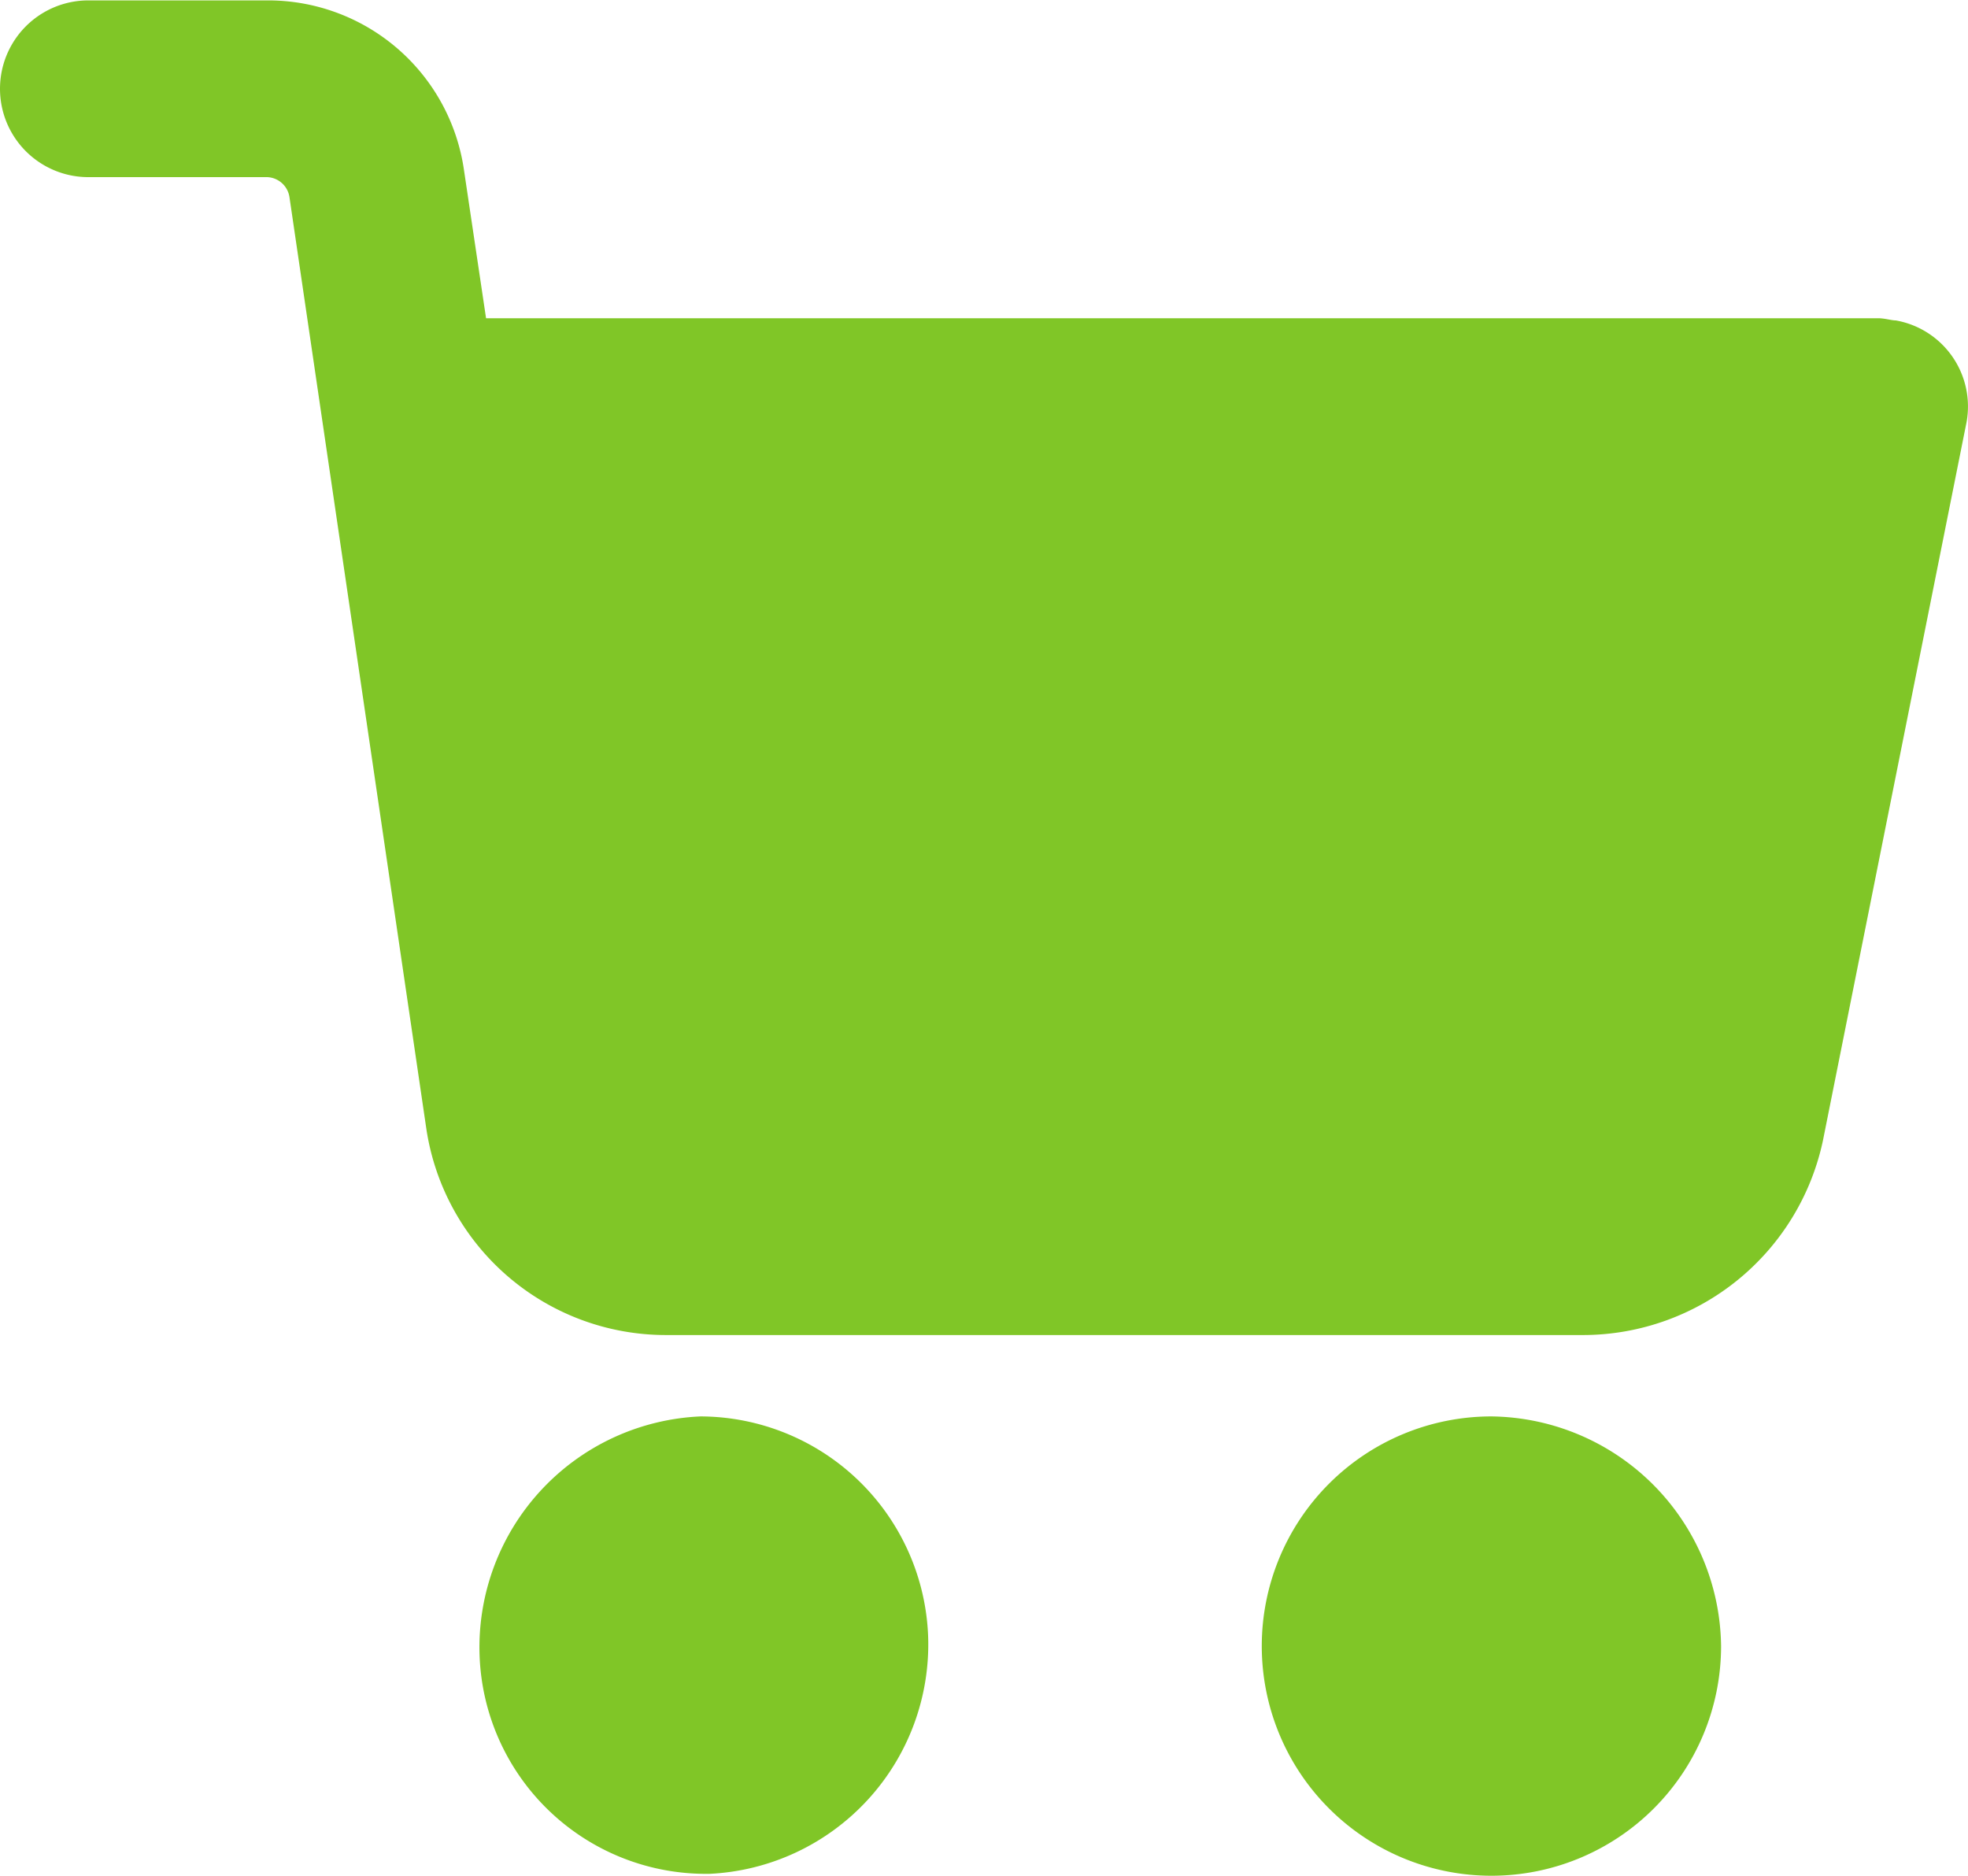 <svg xmlns="http://www.w3.org/2000/svg" width="19.71" height="18.788" viewBox="0 0 19.71 18.788">
  <g id="shopping-cart" transform="translate(0 -10.67)">
    <g id="Group_11" data-name="Group 11" transform="translate(12.636 24.855)">
      <g id="Group_10" data-name="Group 10" transform="translate(0 0)">
        <path id="Path_19" data-name="Path 19" d="M294.653,338.862a2.3,2.3,0,1,0,2.3,2.3A2.328,2.328,0,0,0,294.653,338.862Z" transform="translate(-292.352 -338.862)" fill="#80c627"/>
      </g>
    </g>
    <g id="Group_13" data-name="Group 13" transform="translate(0 10.67)">
      <g id="Group_12" data-name="Group 12" transform="translate(0 0)">
        <path id="Path_20" data-name="Path 20" d="M18.987,13.879c-.044,0-.111-.022-.177-.022H4.868l-.221-1.483a1.982,1.982,0,0,0-1.969-1.7H.885a.885.885,0,1,0,0,1.77H2.678a.235.235,0,0,1,.221.2l1.372,9.338a2.426,2.426,0,0,0,2.39,2.058h9.206a2.459,2.459,0,0,0,2.39-1.947L19.695,14.9A.875.875,0,0,0,18.987,13.879Z" transform="translate(0 -10.67)" fill="#80c627"/>
      </g>
    </g>
    <g id="Group_15" data-name="Group 15" transform="translate(4.801 24.855)">
      <g id="Group_14" data-name="Group 14" transform="translate(0 0)">
        <path id="Path_21" data-name="Path 21" d="M115.564,341.053a2.288,2.288,0,0,0-2.279-2.191,2.315,2.315,0,0,0-2.213,2.39,2.268,2.268,0,0,0,2.257,2.191h.044A2.3,2.3,0,0,0,115.564,341.053Z" transform="translate(-111.07 -338.862)" fill="#80c627"/>
      </g>
    </g>
  </g>
</svg>
